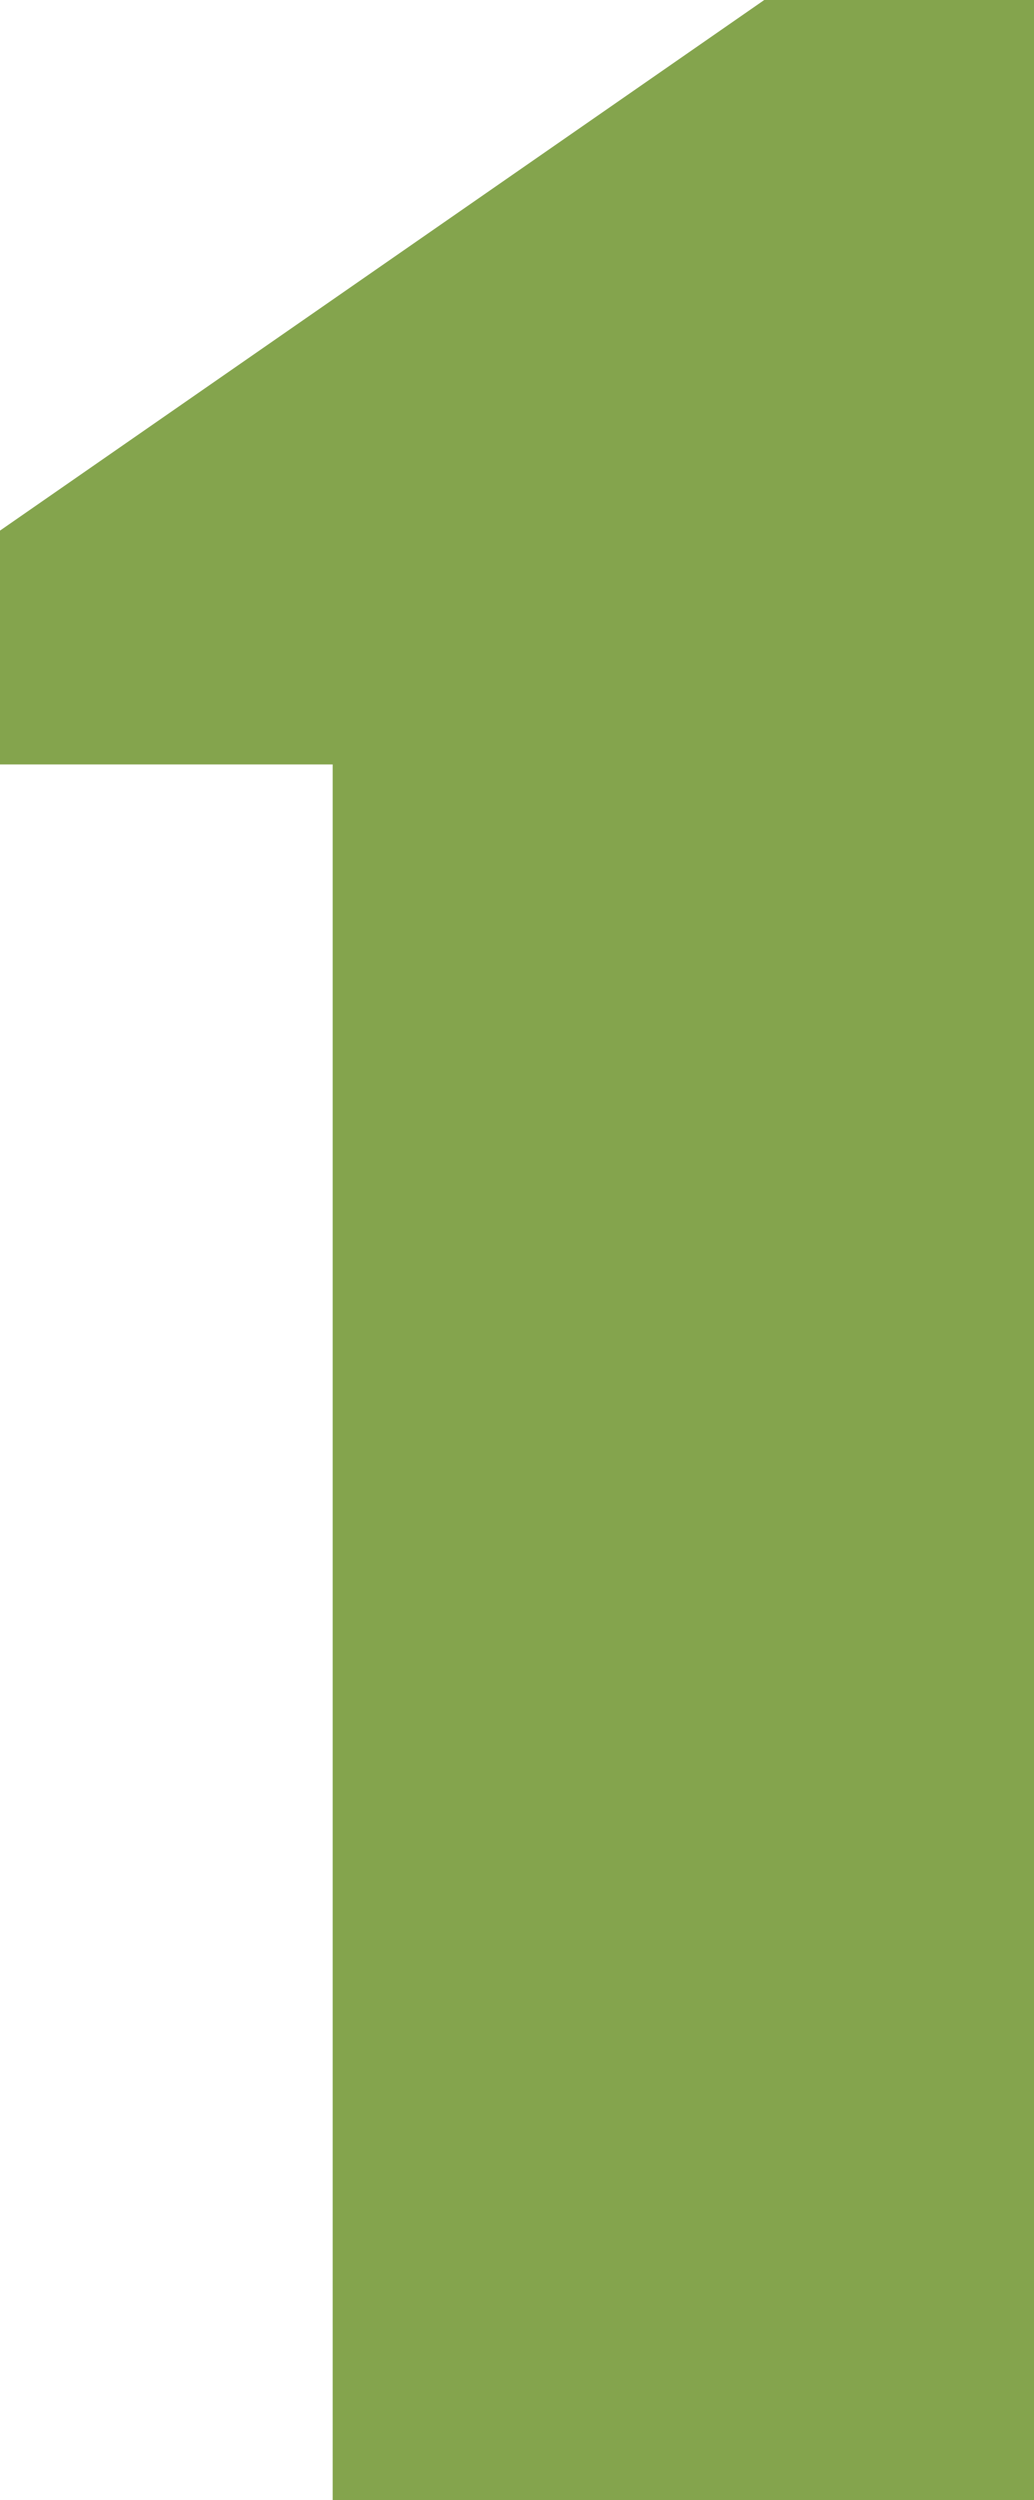 <?xml version="1.0" encoding="UTF-8" standalone="no"?>
<svg xmlns:xlink="http://www.w3.org/1999/xlink" height="13.9px" width="5.75px" xmlns="http://www.w3.org/2000/svg">
  <g transform="matrix(1.0, 0.0, 0.0, 1.0, 3.45, 6.75)">
    <path d="M2.3 7.15 L-1.6 7.15 -1.6 -2.5 -3.45 -2.5 -3.45 -3.8 0.8 -6.75 2.3 -6.75 2.3 7.15" fill="#84a44d" fill-rule="evenodd" stroke="none"/>
  </g>
</svg>
